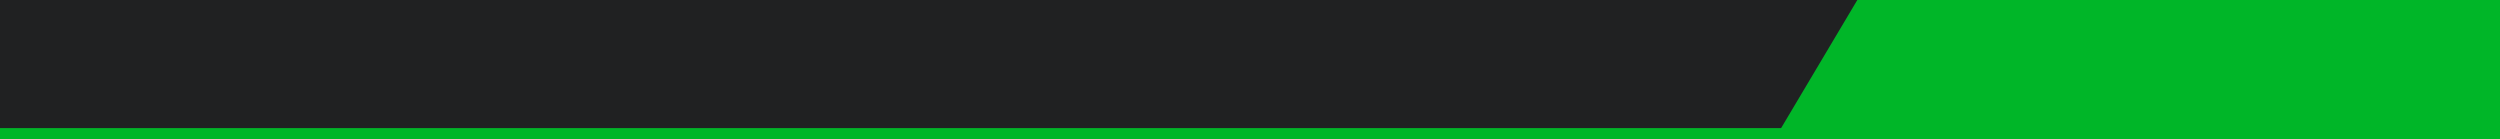 <svg width="1366" height="76" viewBox="0 0 1366 76" fill="none" xmlns="http://www.w3.org/2000/svg">
<path d="M0 6H1366V76H0V6Z" fill="#00B628"/>
<path d="M0 0H1366V70H0V0Z" fill="#202122"/>
<path d="M1014.84 0H1366V72H972L1014.84 0Z" fill="#00B628"/>
</svg>
